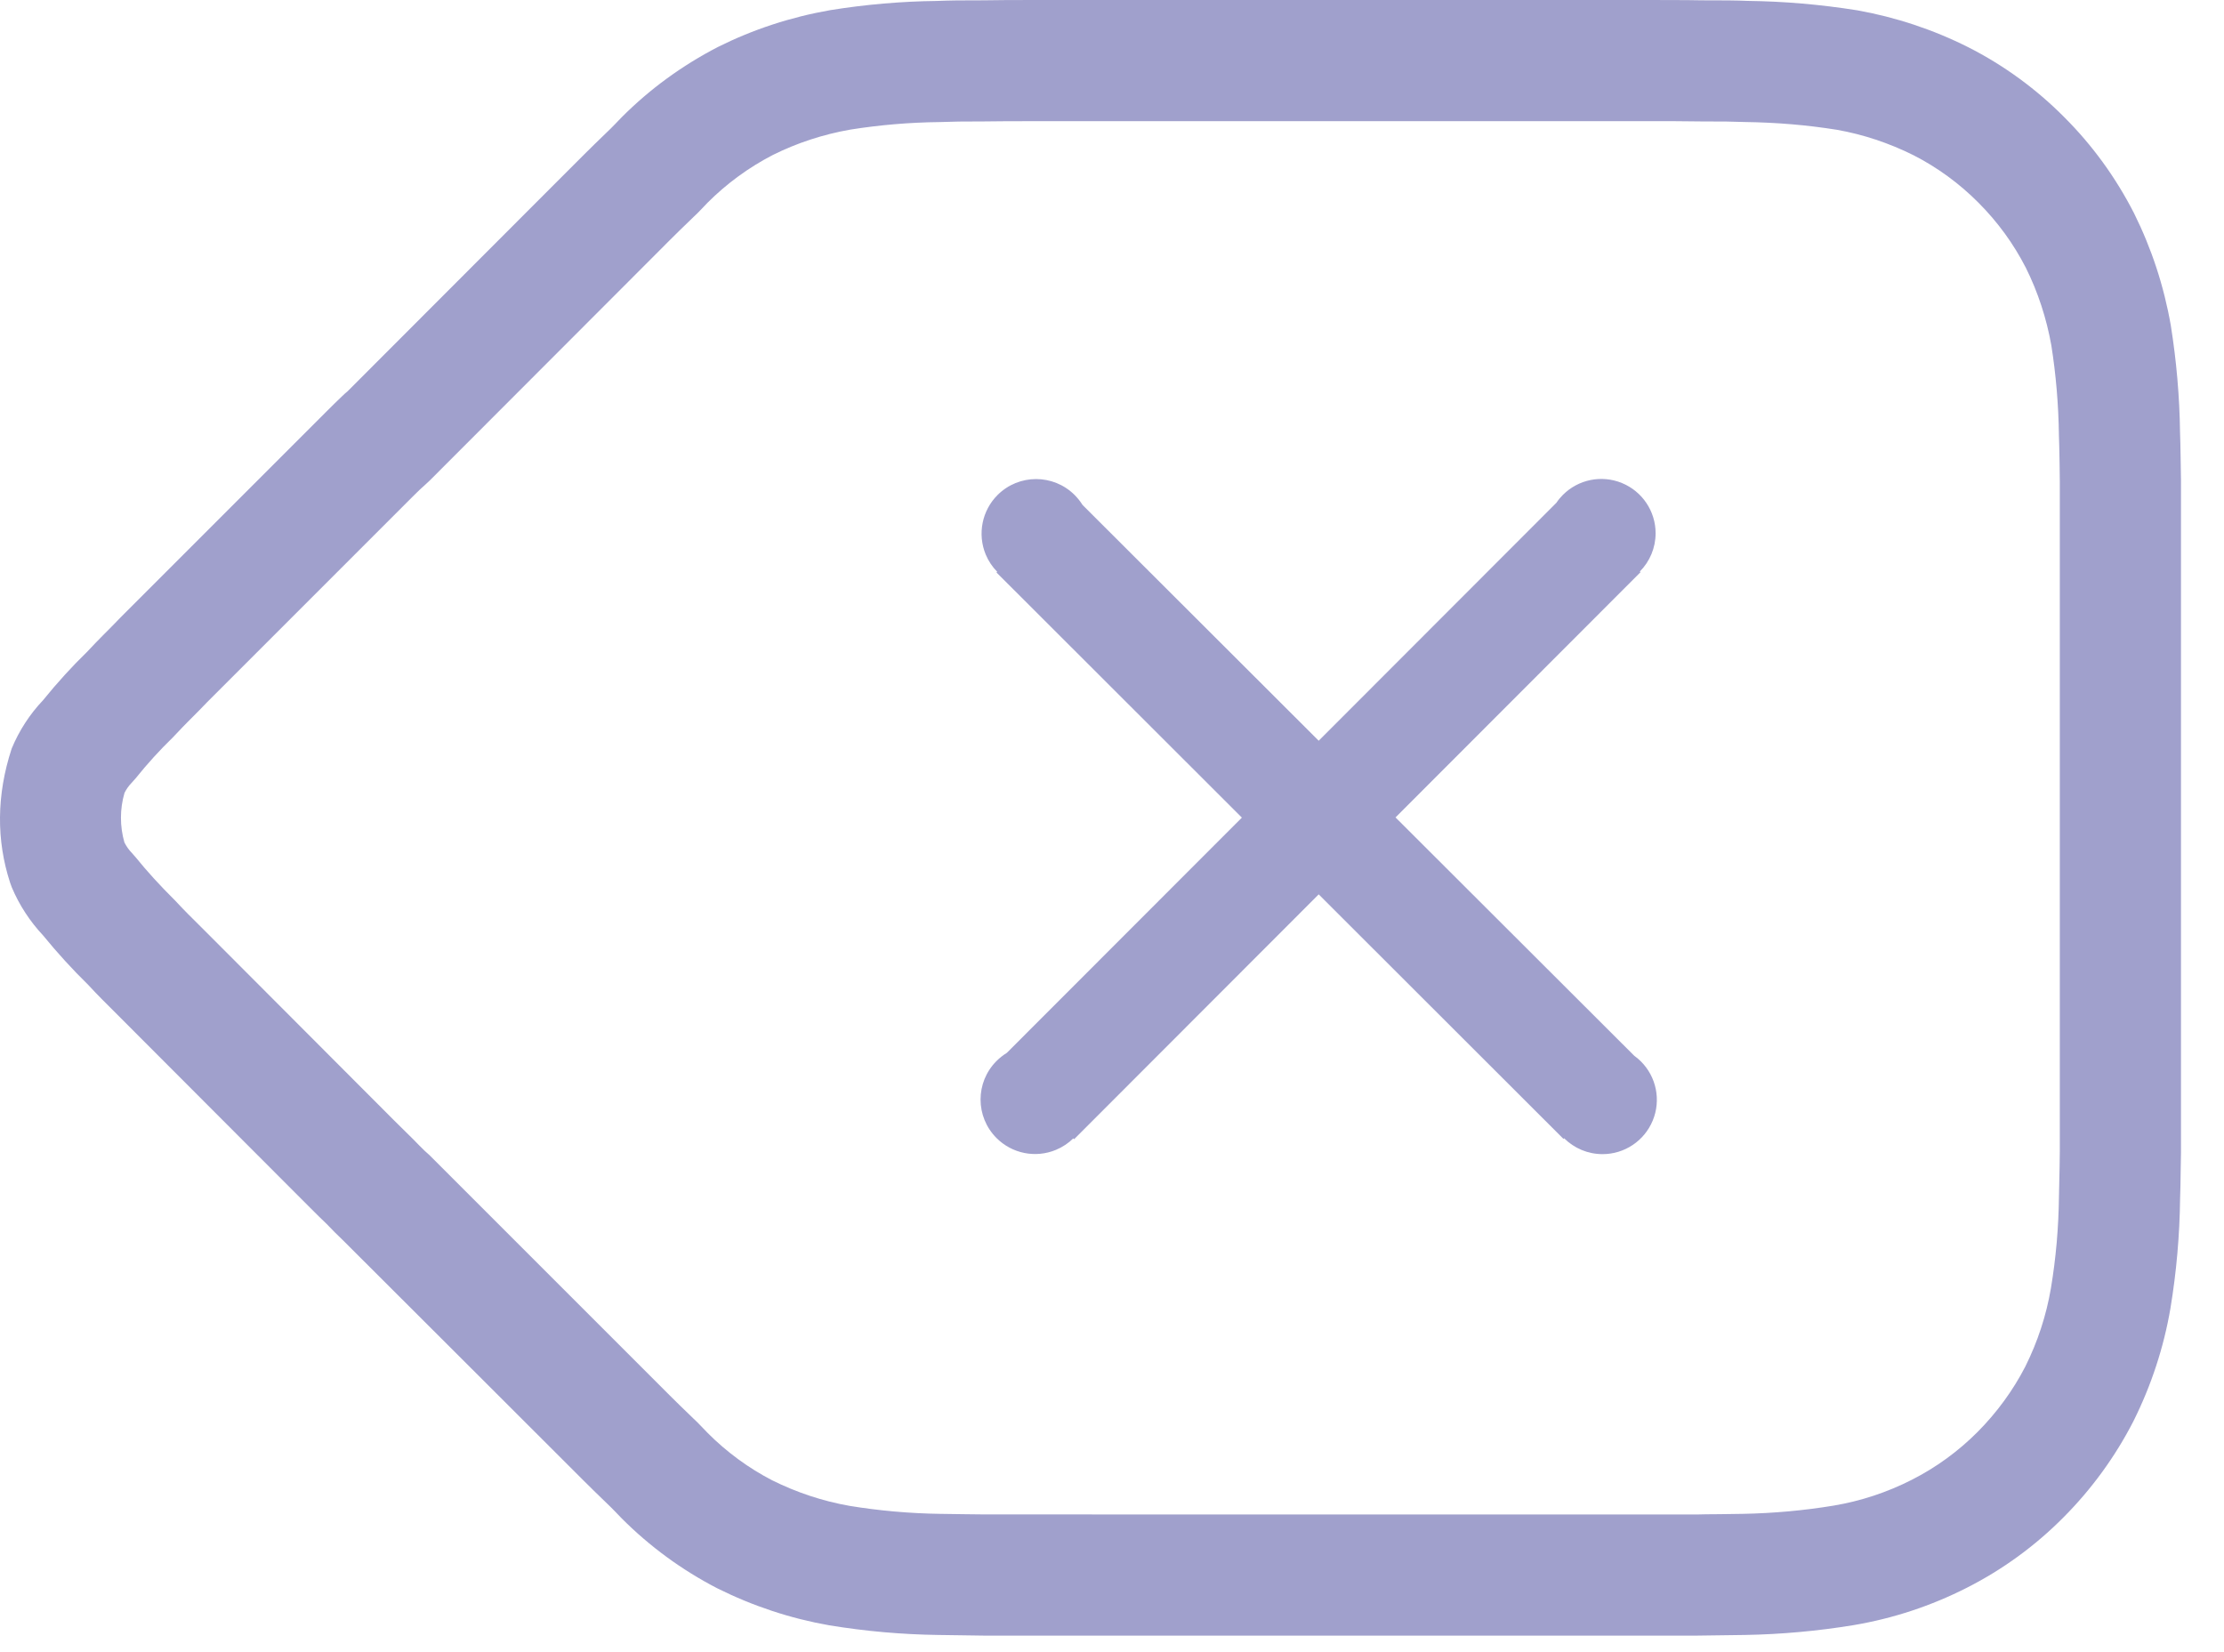 <svg width="35" height="26" viewBox="0 0 35 26" fill="none" xmlns="http://www.w3.org/2000/svg">
<path fill-rule="evenodd" clip-rule="evenodd" d="M5.381 6.238C5.359 6.258 5.314 6.301 5.266 6.349C5.23 6.384 5.202 6.412 5.143 6.471L1.897 9.717C1.812 9.806 1.753 9.866 1.616 10.003C1.539 10.08 1.483 10.139 1.362 10.267C1.137 10.485 0.9 10.744 0.678 11.019C0.468 11.24 0.301 11.498 0.184 11.78C-0.057 12.514 -0.057 13.226 0.158 13.888L0.186 13.965C0.304 14.245 0.471 14.5 0.678 14.721C0.9 14.993 1.137 15.253 1.388 15.499C1.483 15.601 1.539 15.66 1.616 15.737L1.897 16.018L4.856 18.982C4.995 19.121 5.063 19.188 5.142 19.263C5.226 19.352 5.314 19.439 5.402 19.523C5.418 19.537 9.19 23.306 9.19 23.306C9.307 23.423 9.401 23.514 9.612 23.718C9.634 23.74 9.668 23.775 9.679 23.786C9.733 23.843 9.765 23.876 9.786 23.897C10.226 24.338 10.732 24.708 11.285 24.994C11.852 25.277 12.442 25.471 13.05 25.578C13.625 25.672 14.194 25.722 14.765 25.73C14.863 25.732 14.945 25.733 15.127 25.735C15.302 25.737 15.38 25.738 15.475 25.74L26.715 25.74C26.831 25.738 26.909 25.737 27.087 25.735C27.27 25.733 27.353 25.732 27.458 25.73C28.031 25.72 28.605 25.668 29.172 25.575C29.794 25.47 30.392 25.272 30.951 24.988C31.514 24.703 32.027 24.329 32.472 23.881C32.915 23.437 33.287 22.926 33.574 22.367C33.857 21.8 34.052 21.204 34.157 20.59C34.252 20.016 34.302 19.44 34.309 18.862C34.313 18.743 34.316 18.63 34.319 18.378C34.321 18.259 34.321 18.206 34.323 18.142L34.323 7.555C34.321 7.473 34.321 7.42 34.319 7.303L34.317 7.181C34.315 7.027 34.312 6.912 34.308 6.797C34.301 6.254 34.253 5.685 34.163 5.122C34.054 4.498 33.859 3.908 33.584 3.355C33.295 2.79 32.926 2.283 32.485 1.843C32.045 1.4 31.535 1.027 30.975 0.743C30.42 0.464 29.832 0.27 29.227 0.162C28.645 0.07 28.075 0.021 27.503 0.014C27.314 0.006 27.147 0.005 26.777 0.005C26.656 0.003 26.514 0.001 26.354 0.001C26.234 9.99586e-05 26.139 0 25.924 0H16.347C15.918 0 15.723 0.001 15.478 0.005C15.124 0.005 14.956 0.006 14.741 0.015C14.197 0.021 13.628 0.069 13.064 0.16C12.442 0.269 11.852 0.463 11.299 0.739C10.732 1.032 10.226 1.402 9.786 1.843C9.765 1.864 9.733 1.897 9.681 1.952C9.668 1.965 9.612 2.022 9.612 2.022C9.401 2.226 9.307 2.317 9.19 2.434L8.704 2.92L5.47 6.158C5.442 6.181 5.411 6.208 5.381 6.238ZM25.924 1.907C26.136 1.907 26.23 1.907 26.346 1.907C26.498 1.908 26.633 1.909 26.761 1.911C27.122 1.911 27.272 1.913 27.454 1.92C27.959 1.927 28.437 1.967 28.911 2.043C29.319 2.115 29.73 2.251 30.116 2.444C30.489 2.635 30.835 2.887 31.134 3.188C31.437 3.491 31.689 3.837 31.882 4.215C32.071 4.594 32.207 5.009 32.283 5.437C32.355 5.893 32.396 6.37 32.402 6.847C32.406 6.969 32.409 7.07 32.411 7.209L32.413 7.328C32.414 7.45 32.415 7.505 32.416 7.574L32.416 18.123C32.415 18.174 32.414 18.23 32.413 18.354C32.409 18.588 32.407 18.691 32.403 18.815C32.397 19.322 32.355 19.801 32.276 20.274C32.204 20.699 32.068 21.116 31.873 21.506C31.681 21.88 31.425 22.23 31.121 22.536C30.818 22.84 30.469 23.094 30.087 23.288C29.7 23.485 29.286 23.622 28.858 23.694C28.386 23.772 27.905 23.815 27.423 23.824C27.324 23.826 27.245 23.827 27.068 23.829C26.884 23.83 26.802 23.831 26.696 23.834L15.494 23.833C15.409 23.831 15.328 23.83 15.146 23.829C14.97 23.827 14.893 23.826 14.798 23.824C14.316 23.817 13.84 23.775 13.369 23.698C12.952 23.625 12.537 23.488 12.148 23.294C11.783 23.105 11.436 22.852 11.135 22.549L11.06 22.471C10.986 22.394 10.954 22.361 10.917 22.328C10.727 22.145 10.641 22.061 10.538 21.958L6.758 18.178C6.724 18.147 6.703 18.128 6.688 18.115C6.62 18.049 6.564 17.993 6.511 17.937C6.402 17.831 6.342 17.772 6.205 17.635L3.246 14.67L2.964 14.389C2.905 14.33 2.858 14.281 2.75 14.166C2.516 13.934 2.319 13.718 2.134 13.49L2.077 13.425C2.029 13.376 1.989 13.319 1.958 13.258C1.885 13.003 1.885 12.734 1.959 12.479C1.988 12.42 2.026 12.366 2.072 12.319L2.137 12.246C2.318 12.02 2.513 11.806 2.721 11.604C2.858 11.459 2.905 11.41 2.964 11.351C3.113 11.203 3.179 11.135 3.262 11.048L6.205 8.105L6.491 7.819C6.548 7.762 6.573 7.738 6.604 7.708L6.667 7.651C6.712 7.61 6.738 7.587 6.763 7.562L10.053 4.268L10.538 3.782C10.641 3.679 10.727 3.595 10.917 3.412C10.954 3.379 10.986 3.346 11.058 3.271L11.134 3.191C11.436 2.889 11.783 2.635 12.162 2.439C12.537 2.252 12.952 2.115 13.38 2.04C13.837 1.967 14.313 1.926 14.79 1.921C14.999 1.913 15.149 1.911 15.494 1.911C15.741 1.907 15.928 1.907 16.347 1.907H25.924ZM16.891 17.915C16.814 17.991 16.721 18.053 16.617 18.096C16.296 18.229 15.927 18.155 15.682 17.909C15.348 17.574 15.348 17.033 15.682 16.698C15.732 16.648 15.787 16.605 15.845 16.569L19.544 12.867L15.682 9.009L15.693 8.998C15.617 8.921 15.555 8.829 15.512 8.725C15.38 8.404 15.454 8.034 15.7 7.789C16.035 7.456 16.576 7.456 16.911 7.789C16.959 7.837 17.001 7.89 17.036 7.946L20.753 11.657L24.494 7.912C24.523 7.868 24.557 7.827 24.595 7.789C24.839 7.544 25.207 7.47 25.526 7.602C25.846 7.734 26.055 8.046 26.055 8.392C26.055 8.622 25.963 8.837 25.807 8.994L25.818 9.004L21.962 12.864L25.718 16.614C25.755 16.641 25.79 16.67 25.823 16.703C26.068 16.947 26.142 17.315 26.01 17.634C25.878 17.954 25.566 18.163 25.22 18.163C24.988 18.163 24.773 18.07 24.615 17.913L24.605 17.923L20.753 14.075L16.904 17.928L16.891 17.915Z" fill="#A0A0CC"/>
</svg>
